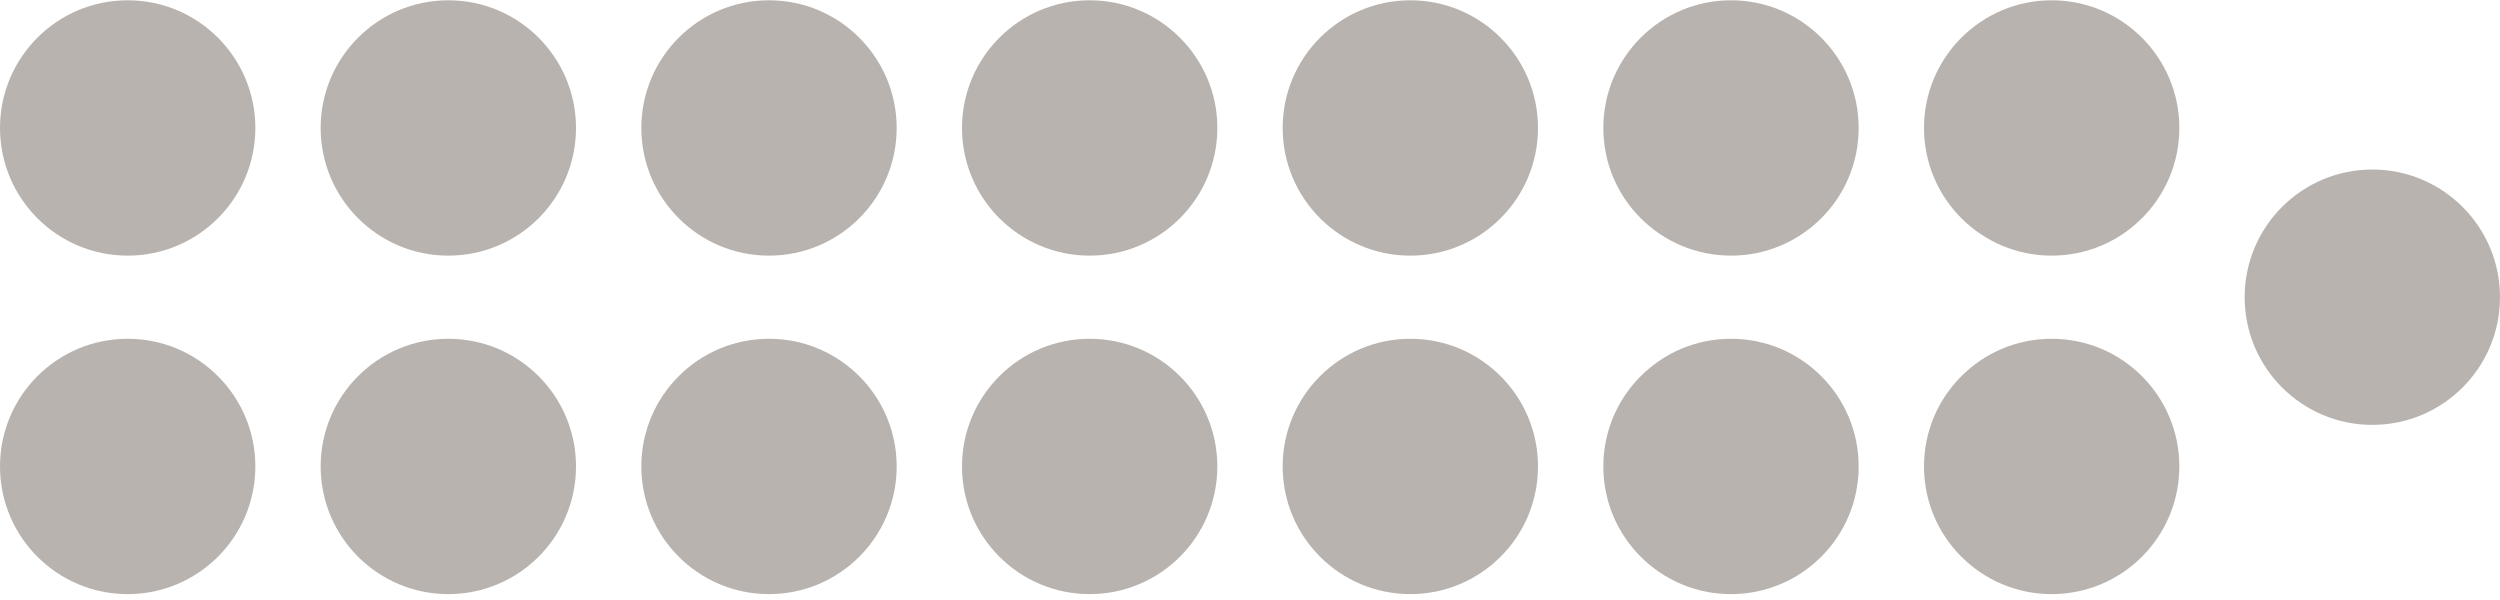 <svg width="100%" height="101" viewBox="0 0 421 101" fill="none" xmlns="http://www.w3.org/2000/svg">
<path d="M43 21.549C43 9.675 33.374 0.049 21.5 0.049C9.626 0.049 0 9.675 0 21.549C0 33.423 9.626 43.049 21.5 43.049C33.374 43.049 43 33.423 43 21.549Z" fill="#B8B3AF"/>
<path d="M43 78.549C43 66.675 33.374 57.049 21.5 57.049C9.626 57.049 0 66.675 0 78.549C0 90.423 9.626 100.049 21.5 100.049C33.374 100.049 43 90.423 43 78.549Z" fill="#B8B3AF"/>
<path d="M97 21.549C97 9.675 87.374 0.049 75.5 0.049C63.626 0.049 54 9.675 54 21.549C54 33.423 63.626 43.049 75.5 43.049C87.374 43.049 97 33.423 97 21.549Z" fill="#B8B3AF"/>
<path d="M97 78.549C97 66.675 87.374 57.049 75.5 57.049C63.626 57.049 54 66.675 54 78.549C54 90.423 63.626 100.049 75.5 100.049C87.374 100.049 97 90.423 97 78.549Z" fill="#B8B3AF"/>
<path d="M151 21.549C151 9.675 141.374 0.049 129.5 0.049C117.626 0.049 108 9.675 108 21.549C108 33.423 117.626 43.049 129.5 43.049C141.374 43.049 151 33.423 151 21.549Z" fill="#B8B3AF"/>
<path d="M151 78.549C151 66.675 141.374 57.049 129.5 57.049C117.626 57.049 108 66.675 108 78.549C108 90.423 117.626 100.049 129.5 100.049C141.374 100.049 151 90.423 151 78.549Z" fill="#B8B3AF"/>
<path d="M205 21.549C205 9.675 195.374 0.049 183.5 0.049C171.626 0.049 162 9.675 162 21.549C162 33.423 171.626 43.049 183.5 43.049C195.374 43.049 205 33.423 205 21.549Z" fill="#B8B3AF"/>
<path d="M205 78.549C205 66.675 195.374 57.049 183.5 57.049C171.626 57.049 162 66.675 162 78.549C162 90.423 171.626 100.049 183.5 100.049C195.374 100.049 205 90.423 205 78.549Z" fill="#B8B3AF"/>
<path d="M259 21.549C259 9.675 249.374 0.049 237.5 0.049C225.626 0.049 216 9.675 216 21.549C216 33.423 225.626 43.049 237.5 43.049C249.374 43.049 259 33.423 259 21.549Z" fill="#B8B3AF"/>
<path d="M259 78.549C259 66.675 249.374 57.049 237.5 57.049C225.626 57.049 216 66.675 216 78.549C216 90.423 225.626 100.049 237.5 100.049C249.374 100.049 259 90.423 259 78.549Z" fill="#B8B3AF"/>
<path d="M313 21.549C313 9.675 303.374 0.049 291.5 0.049C279.626 0.049 270 9.675 270 21.549C270 33.423 279.626 43.049 291.5 43.049C303.374 43.049 313 33.423 313 21.549Z" fill="#B8B3AF"/>
<path d="M313 78.549C313 66.675 303.374 57.049 291.5 57.049C279.626 57.049 270 66.675 270 78.549C270 90.423 279.626 100.049 291.5 100.049C303.374 100.049 313 90.423 313 78.549Z" fill="#B8B3AF"/>
<path d="M367 21.549C367 9.675 357.374 0.049 345.5 0.049C333.626 0.049 324 9.675 324 21.549C324 33.423 333.626 43.049 345.5 43.049C357.374 43.049 367 33.423 367 21.549Z" fill="#B8B3AF"/>
<path d="M367 78.549C367 66.675 357.374 57.049 345.5 57.049C333.626 57.049 324 66.675 324 78.549C324 90.423 333.626 100.049 345.5 100.049C357.374 100.049 367 90.423 367 78.549Z" fill="#B8B3AF"/>
<path d="M421 50.049C421 38.175 411.374 28.549 399.5 28.549C387.626 28.549 378 38.175 378 50.049C378 61.923 387.626 71.549 399.5 71.549C411.374 71.549 421 61.923 421 50.049Z" fill="#B8B3AF"/>
</svg>
